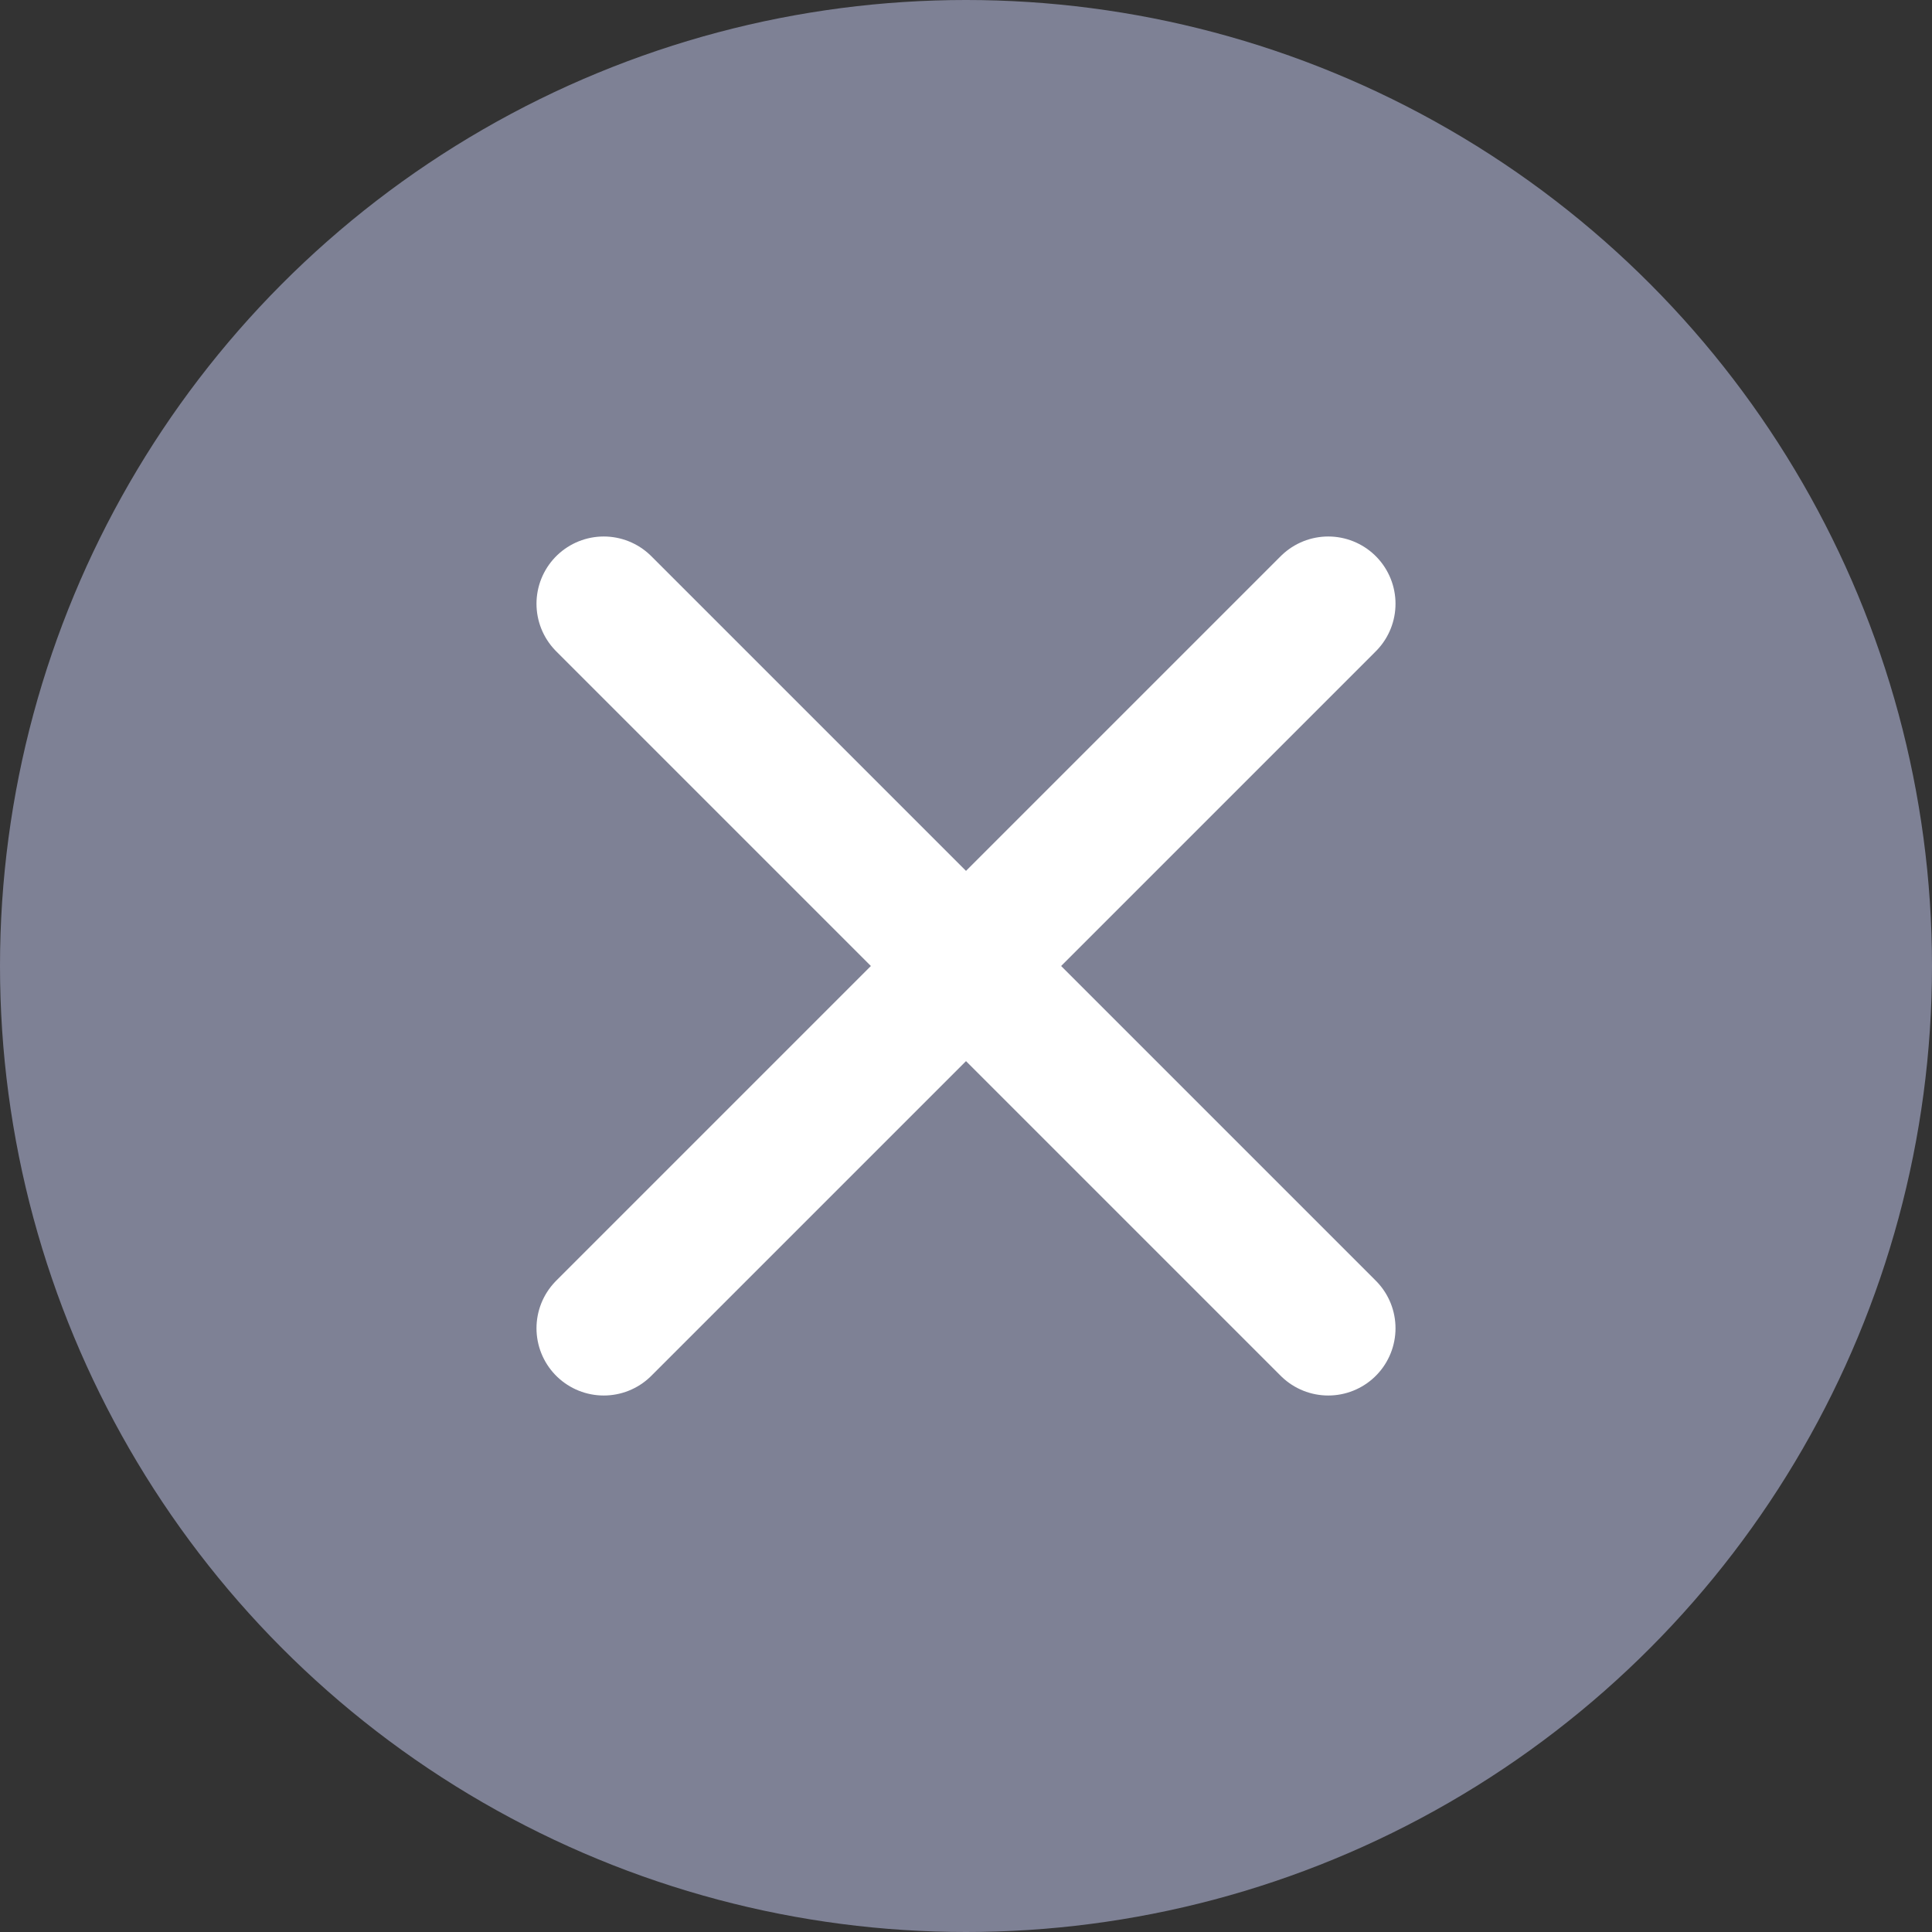 <svg id="Icon_close_b" data-name="Icon/close_b" xmlns="http://www.w3.org/2000/svg" width="16" height="16" viewBox="0 0 16 16">
  <rect x="0" y="0" width="16" height="16" fill="#333333" stroke="none"/>
  <circle id="楕円形_215" data-name="楕円形 215" cx="8" cy="8" r="8" fill="#7e8195"/>
  <g id="グループ_1338" data-name="グループ 1338" transform="translate(5 5)">
    <line id="線_356" data-name="線 356" x2="6" y2="6" fill="none" stroke="#fff" stroke-linecap="round" stroke-miterlimit="10" stroke-width="1.114"/>
    <line id="線_357" data-name="線 357" x1="6" y2="6" fill="none" stroke="#fff" stroke-linecap="round" stroke-miterlimit="10" stroke-width="1.114"/>
  </g>
</svg>
